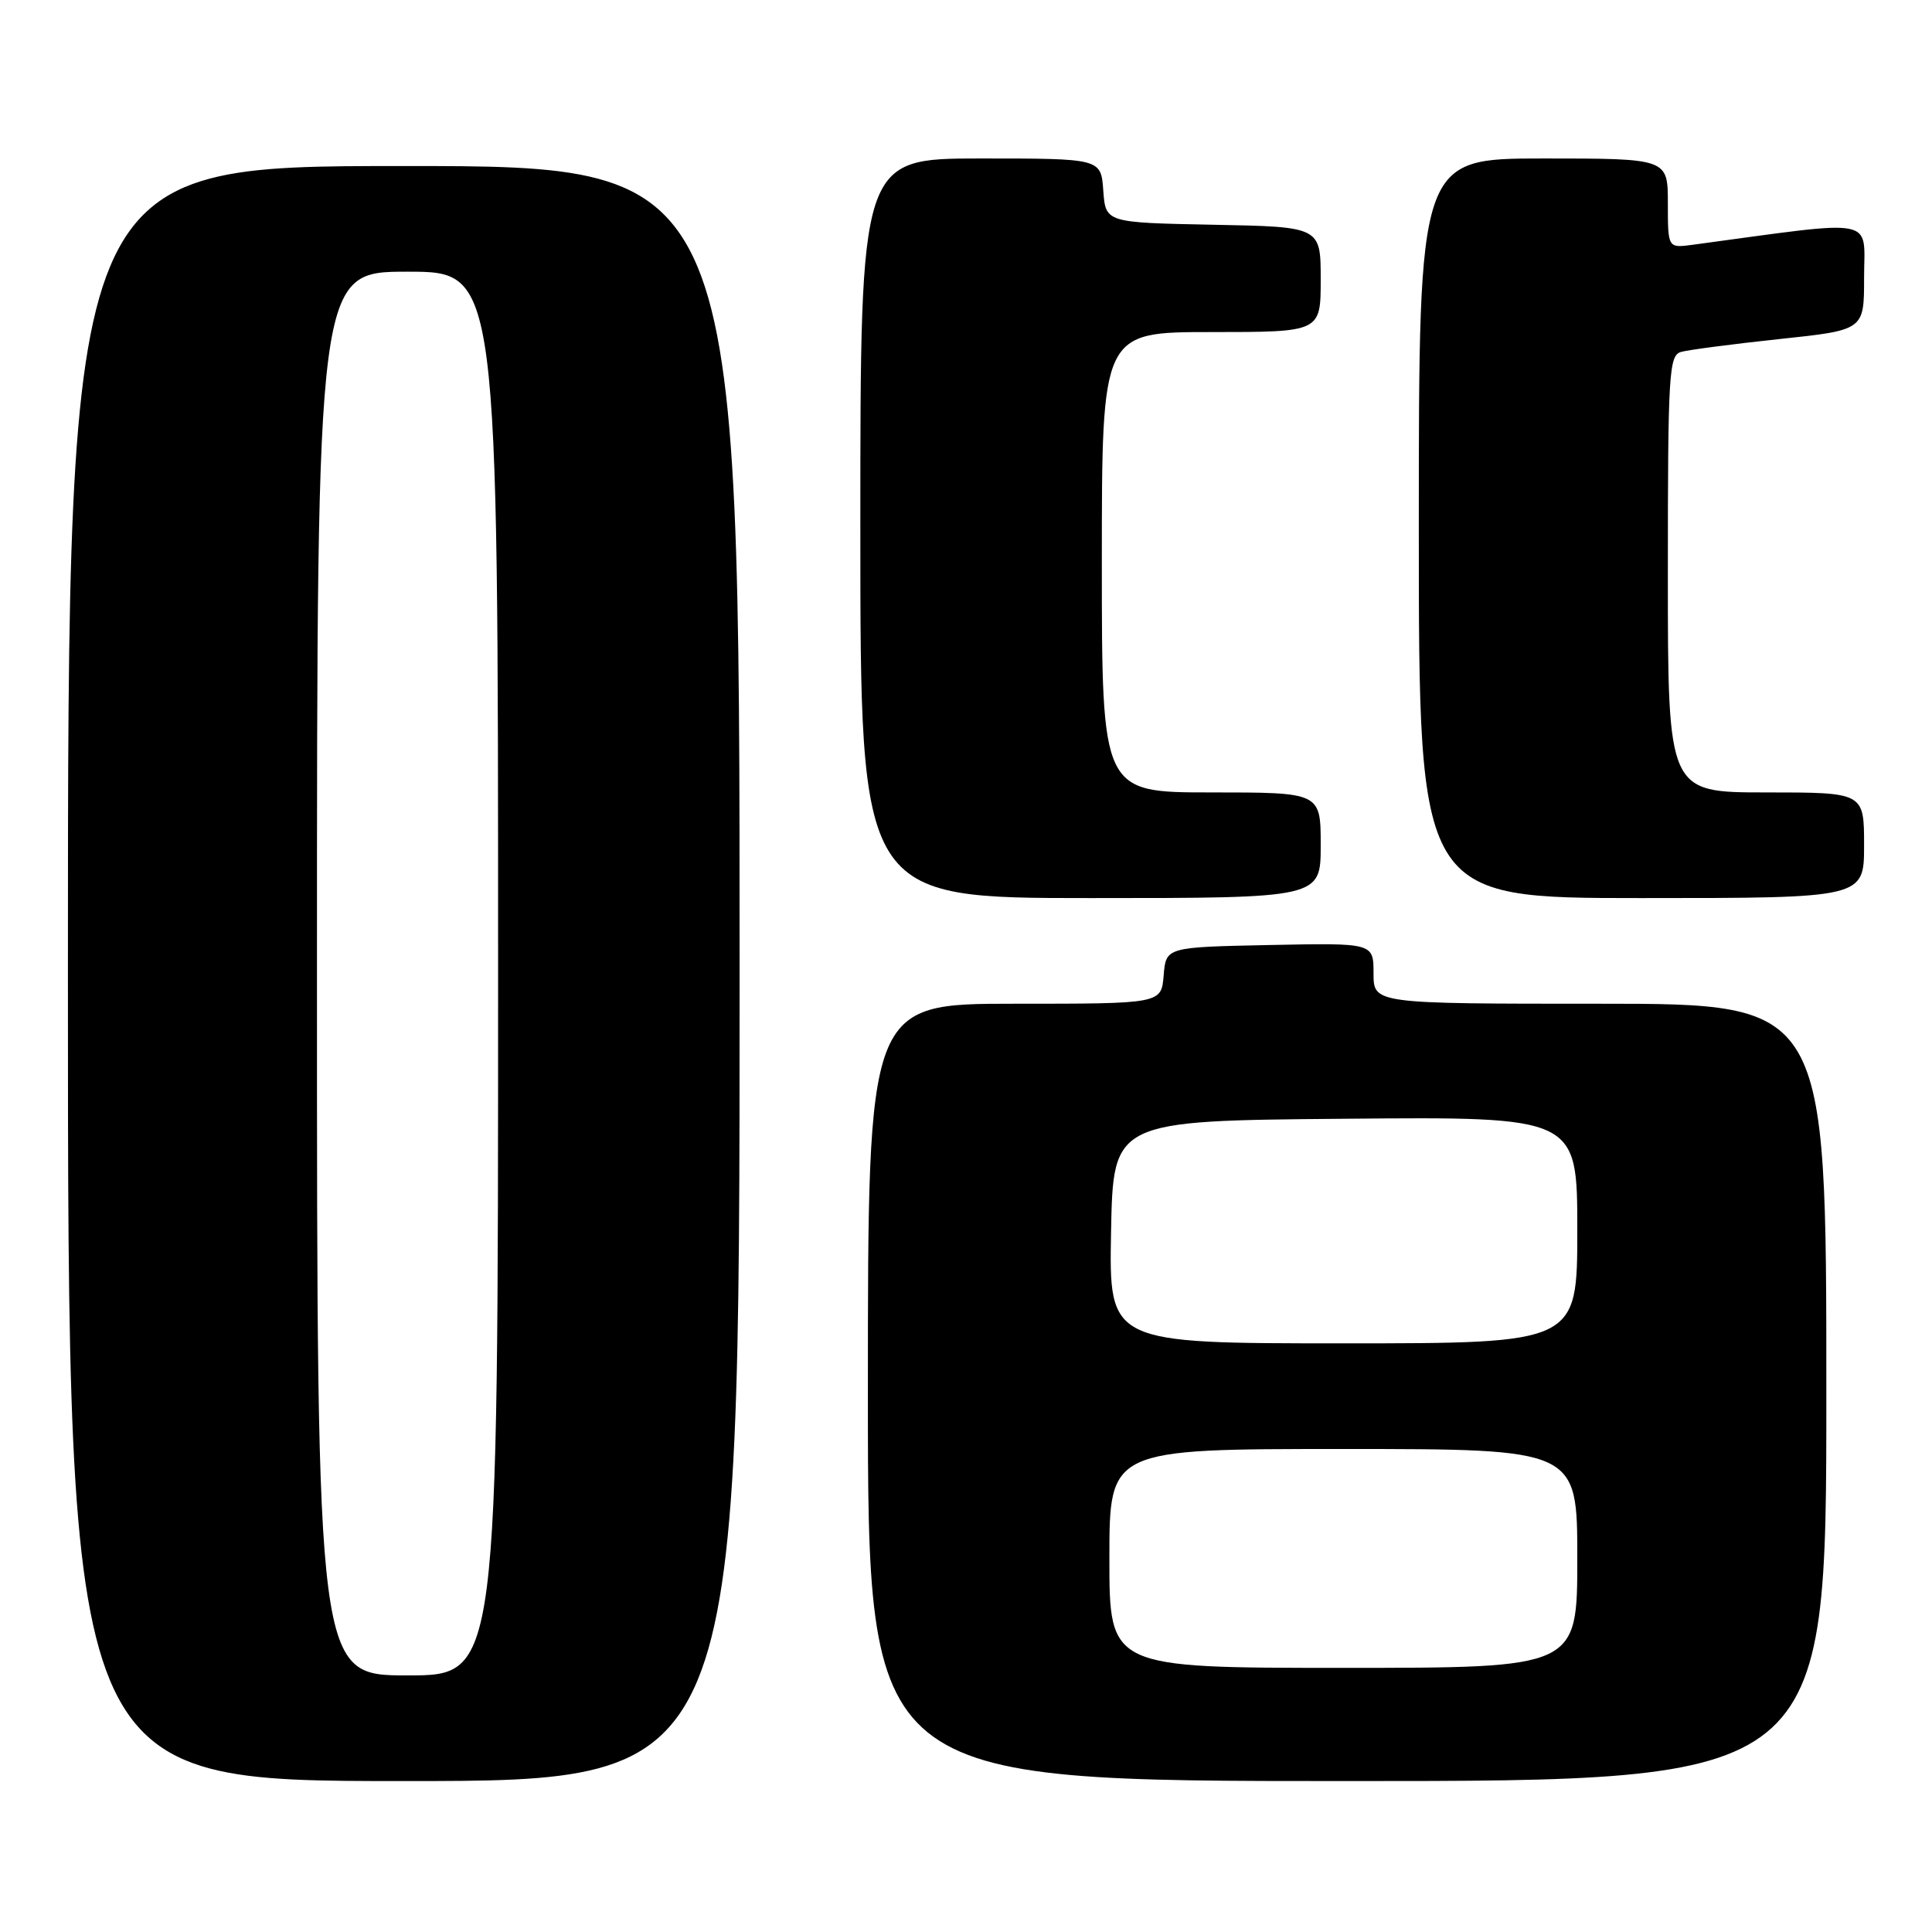 <?xml version="1.0" encoding="UTF-8" standalone="no"?>
<!DOCTYPE svg PUBLIC "-//W3C//DTD SVG 1.1//EN" "http://www.w3.org/Graphics/SVG/1.1/DTD/svg11.dtd" >
<svg xmlns="http://www.w3.org/2000/svg" xmlns:xlink="http://www.w3.org/1999/xlink" version="1.1" viewBox="0 0 256 256">
 <g >
 <path fill="currentColor"
d=" M 98.00 129.00 C 98.00 22.00 98.00 22.00 53.50 22.00 C 9.00 22.00 9.00 22.00 9.00 129.00 C 9.00 236.00 9.00 236.00 53.50 236.00 C 98.00 236.00 98.00 236.00 98.00 129.00 Z  M 242.00 184.50 C 242.00 133.00 242.00 133.00 212.00 133.00 C 182.00 133.00 182.00 133.00 182.00 128.97 C 182.00 124.94 182.00 124.94 168.25 125.22 C 154.50 125.50 154.50 125.50 154.19 129.25 C 153.88 133.00 153.88 133.00 134.44 133.00 C 115.00 133.00 115.00 133.00 115.00 184.50 C 115.00 236.00 115.00 236.00 178.50 236.00 C 242.00 236.00 242.00 236.00 242.00 184.50 Z  M 175.00 112.00 C 175.00 105.00 175.00 105.00 160.50 105.00 C 146.00 105.00 146.00 105.00 146.00 74.50 C 146.00 44.00 146.00 44.00 160.50 44.00 C 175.00 44.00 175.00 44.00 175.00 37.03 C 175.00 30.05 175.00 30.05 160.75 29.78 C 146.50 29.50 146.50 29.50 146.19 25.25 C 145.89 21.00 145.89 21.00 129.94 21.00 C 114.00 21.00 114.00 21.00 114.00 70.00 C 114.00 119.00 114.00 119.00 144.50 119.00 C 175.00 119.00 175.00 119.00 175.00 112.00 Z  M 247.00 112.00 C 247.00 105.00 247.00 105.00 234.00 105.00 C 221.00 105.00 221.00 105.00 221.00 76.07 C 221.00 49.37 221.14 47.10 222.75 46.63 C 223.71 46.36 229.56 45.59 235.75 44.93 C 247.00 43.74 247.00 43.74 247.00 36.87 C 247.00 28.65 249.18 29.08 224.25 32.44 C 221.00 32.87 221.00 32.87 221.00 26.94 C 221.00 21.00 221.00 21.00 204.50 21.00 C 188.00 21.00 188.00 21.00 188.00 70.00 C 188.00 119.00 188.00 119.00 217.50 119.00 C 247.00 119.00 247.00 119.00 247.00 112.00 Z  M 42.00 129.00 C 42.00 36.00 42.00 36.00 54.00 36.00 C 66.00 36.00 66.00 36.00 66.00 129.00 C 66.00 222.00 66.00 222.00 54.00 222.00 C 42.00 222.00 42.00 222.00 42.00 129.00 Z  M 147.00 206.50 C 147.00 192.00 147.00 192.00 178.00 192.00 C 209.00 192.00 209.00 192.00 209.00 206.50 C 209.00 221.00 209.00 221.00 178.00 221.00 C 147.00 221.00 147.00 221.00 147.00 206.50 Z  M 147.22 163.25 C 147.50 148.50 147.50 148.50 178.25 148.24 C 209.00 147.97 209.00 147.97 209.00 162.99 C 209.00 178.00 209.00 178.00 177.97 178.00 C 146.95 178.00 146.95 178.00 147.22 163.25 Z "/>
</g>
</svg>